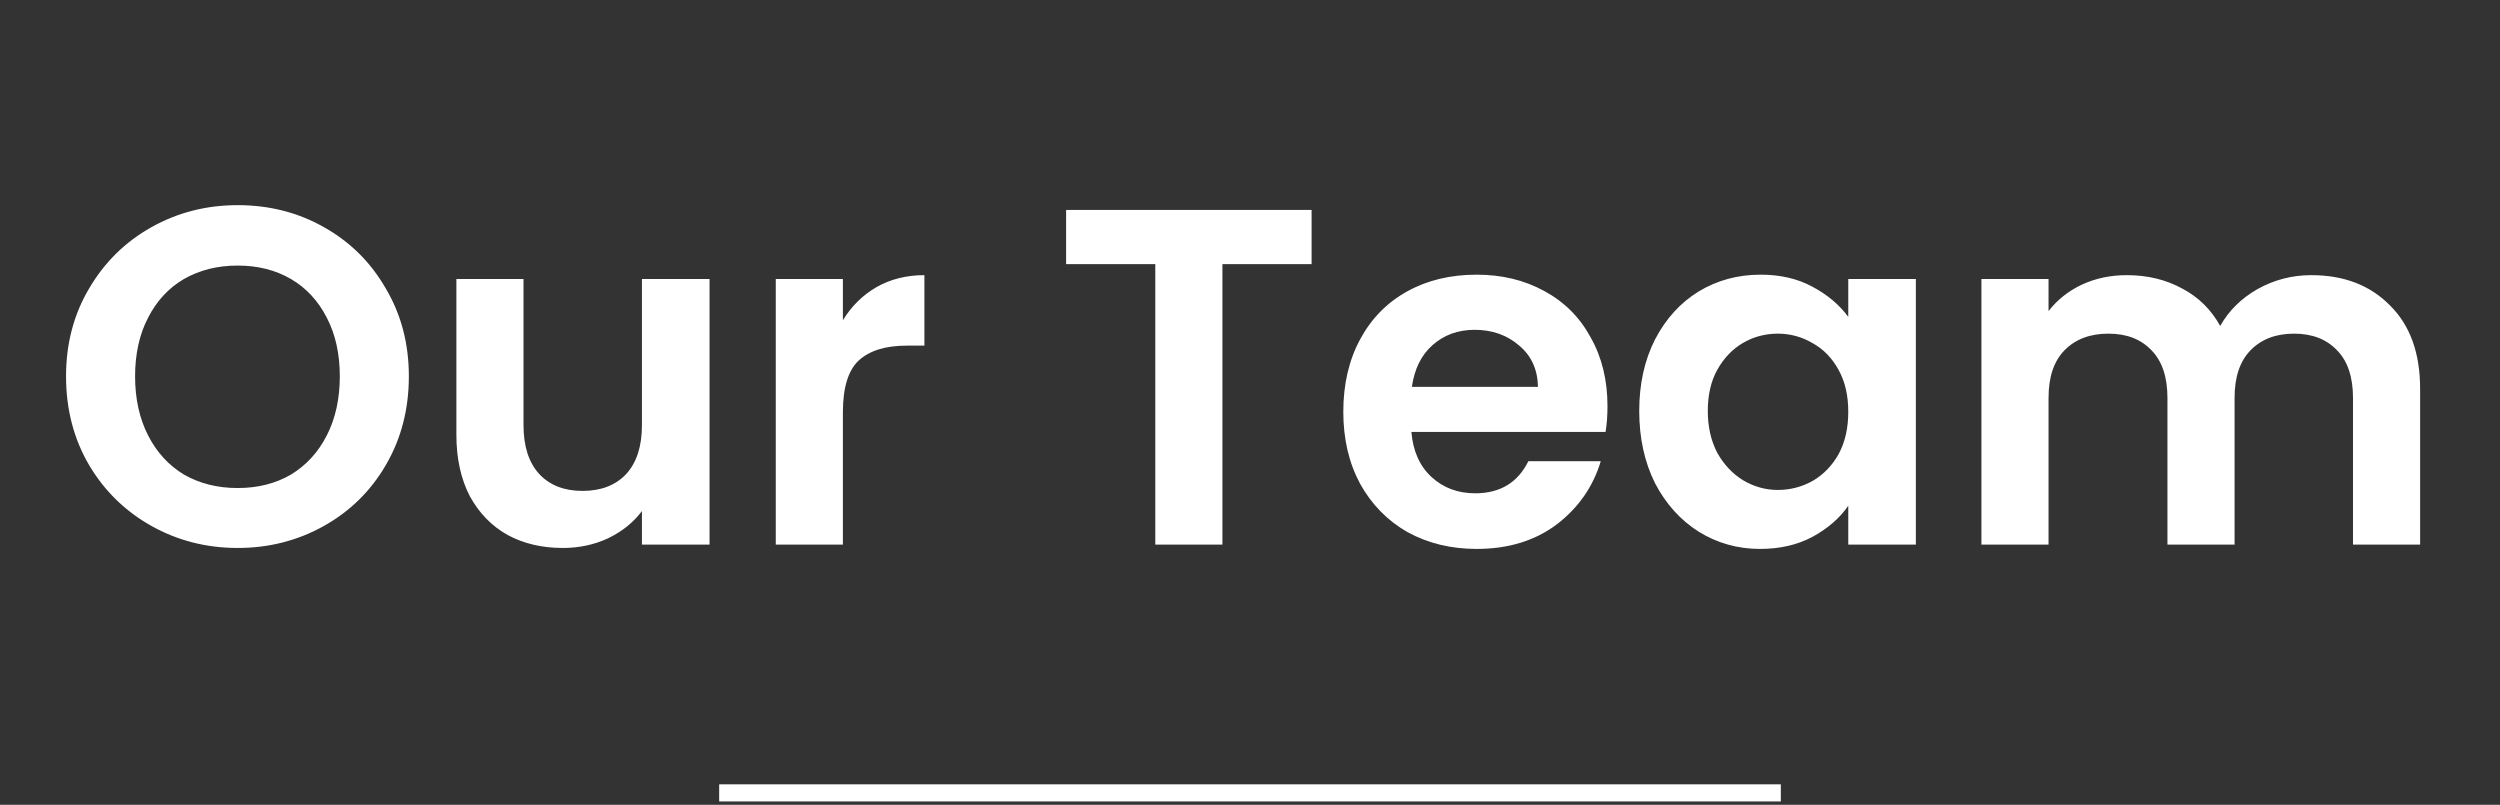 <svg width="146" height="47" viewBox="0 0 146 47" fill="none" xmlns="http://www.w3.org/2000/svg">
<rect x="0" y="0" width="146" height="47" fill="#333333" stroke="none"/>
<path d="M13.881 32.001C12.052 32.001 10.372 31.571 8.841 30.713C7.31 29.854 6.097 28.669 5.201 27.157C4.305 25.626 3.857 23.899 3.857 21.977C3.857 20.073 4.305 18.365 5.201 16.853C6.097 15.322 7.31 14.127 8.841 13.269C10.372 12.41 12.052 11.981 13.881 11.981C15.729 11.981 17.409 12.41 18.921 13.269C20.452 14.127 21.656 15.322 22.533 16.853C23.429 18.365 23.877 20.073 23.877 21.977C23.877 23.899 23.429 25.626 22.533 27.157C21.656 28.669 20.452 29.854 18.921 30.713C17.39 31.571 15.71 32.001 13.881 32.001ZM13.881 28.501C15.057 28.501 16.093 28.239 16.989 27.717C17.885 27.175 18.585 26.41 19.089 25.421C19.593 24.431 19.845 23.283 19.845 21.977C19.845 20.67 19.593 19.531 19.089 18.561C18.585 17.571 17.885 16.815 16.989 16.293C16.093 15.77 15.057 15.509 13.881 15.509C12.705 15.509 11.66 15.77 10.745 16.293C9.849 16.815 9.149 17.571 8.645 18.561C8.141 19.531 7.889 20.67 7.889 21.977C7.889 23.283 8.141 24.431 8.645 25.421C9.149 26.41 9.849 27.175 10.745 27.717C11.66 28.239 12.705 28.501 13.881 28.501ZM41.437 16.293V31.805H37.489V29.845C36.985 30.517 36.323 31.049 35.501 31.441C34.699 31.814 33.821 32.001 32.869 32.001C31.656 32.001 30.583 31.749 29.649 31.245C28.716 30.722 27.979 29.966 27.437 28.977C26.915 27.969 26.653 26.774 26.653 25.393V16.293H30.573V24.833C30.573 26.065 30.881 27.017 31.497 27.689C32.113 28.342 32.953 28.669 34.017 28.669C35.1 28.669 35.949 28.342 36.565 27.689C37.181 27.017 37.489 26.065 37.489 24.833V16.293H41.437ZM49.225 18.701C49.729 17.879 50.382 17.235 51.185 16.769C52.006 16.302 52.94 16.069 53.985 16.069V20.185H52.949C51.717 20.185 50.784 20.474 50.149 21.053C49.533 21.631 49.225 22.639 49.225 24.077V31.805H45.305V16.293H49.225V18.701ZM76.597 12.261V15.425H71.389V31.805H67.469V15.425H62.261V12.261H76.597ZM93.877 23.713C93.877 24.273 93.84 24.777 93.765 25.225H82.425C82.519 26.345 82.911 27.222 83.601 27.857C84.292 28.491 85.141 28.809 86.149 28.809C87.605 28.809 88.641 28.183 89.257 26.933H93.485C93.037 28.426 92.179 29.658 90.909 30.629C89.64 31.581 88.081 32.057 86.233 32.057C84.74 32.057 83.396 31.73 82.201 31.077C81.025 30.405 80.101 29.462 79.429 28.249C78.776 27.035 78.449 25.635 78.449 24.049C78.449 22.443 78.776 21.034 79.429 19.821C80.083 18.607 80.997 17.674 82.173 17.021C83.349 16.367 84.703 16.041 86.233 16.041C87.708 16.041 89.024 16.358 90.181 16.993C91.357 17.627 92.263 18.533 92.897 19.709C93.551 20.866 93.877 22.201 93.877 23.713ZM89.817 22.593C89.799 21.585 89.435 20.782 88.725 20.185C88.016 19.569 87.148 19.261 86.121 19.261C85.151 19.261 84.329 19.559 83.657 20.157C83.004 20.735 82.603 21.547 82.453 22.593H89.817ZM95.731 23.993C95.731 22.425 96.039 21.034 96.655 19.821C97.289 18.607 98.139 17.674 99.203 17.021C100.285 16.367 101.489 16.041 102.815 16.041C103.972 16.041 104.98 16.274 105.839 16.741C106.716 17.207 107.416 17.795 107.939 18.505V16.293H111.887V31.805H107.939V29.537C107.435 30.265 106.735 30.871 105.839 31.357C104.961 31.823 103.944 32.057 102.787 32.057C101.48 32.057 100.285 31.721 99.203 31.049C98.139 30.377 97.289 29.434 96.655 28.221C96.039 26.989 95.731 25.579 95.731 23.993ZM107.939 24.049C107.939 23.097 107.752 22.285 107.379 21.613C107.005 20.922 106.501 20.399 105.867 20.045C105.232 19.671 104.551 19.485 103.823 19.485C103.095 19.485 102.423 19.662 101.807 20.017C101.191 20.371 100.687 20.894 100.295 21.585C99.921 22.257 99.735 23.059 99.735 23.993C99.735 24.926 99.921 25.747 100.295 26.457C100.687 27.147 101.191 27.679 101.807 28.053C102.441 28.426 103.113 28.613 103.823 28.613C104.551 28.613 105.232 28.435 105.867 28.081C106.501 27.707 107.005 27.185 107.379 26.513C107.752 25.822 107.939 25.001 107.939 24.049ZM134.979 16.069C136.883 16.069 138.414 16.657 139.571 17.833C140.747 18.99 141.335 20.614 141.335 22.705V31.805H137.415V23.237C137.415 22.023 137.107 21.099 136.491 20.465C135.875 19.811 135.035 19.485 133.971 19.485C132.907 19.485 132.058 19.811 131.423 20.465C130.807 21.099 130.499 22.023 130.499 23.237V31.805H126.579V23.237C126.579 22.023 126.271 21.099 125.655 20.465C125.039 19.811 124.199 19.485 123.135 19.485C122.053 19.485 121.194 19.811 120.559 20.465C119.943 21.099 119.635 22.023 119.635 23.237V31.805H115.715V16.293H119.635V18.169C120.139 17.515 120.783 17.002 121.567 16.629C122.37 16.255 123.247 16.069 124.199 16.069C125.413 16.069 126.495 16.33 127.447 16.853C128.399 17.357 129.137 18.085 129.659 19.037C130.163 18.141 130.891 17.422 131.843 16.881C132.814 16.339 133.859 16.069 134.979 16.069Z" fill="white"/>
<line x1="42" y1="46.305" x2="104" y2="46.305" stroke="white"/>
</svg>

